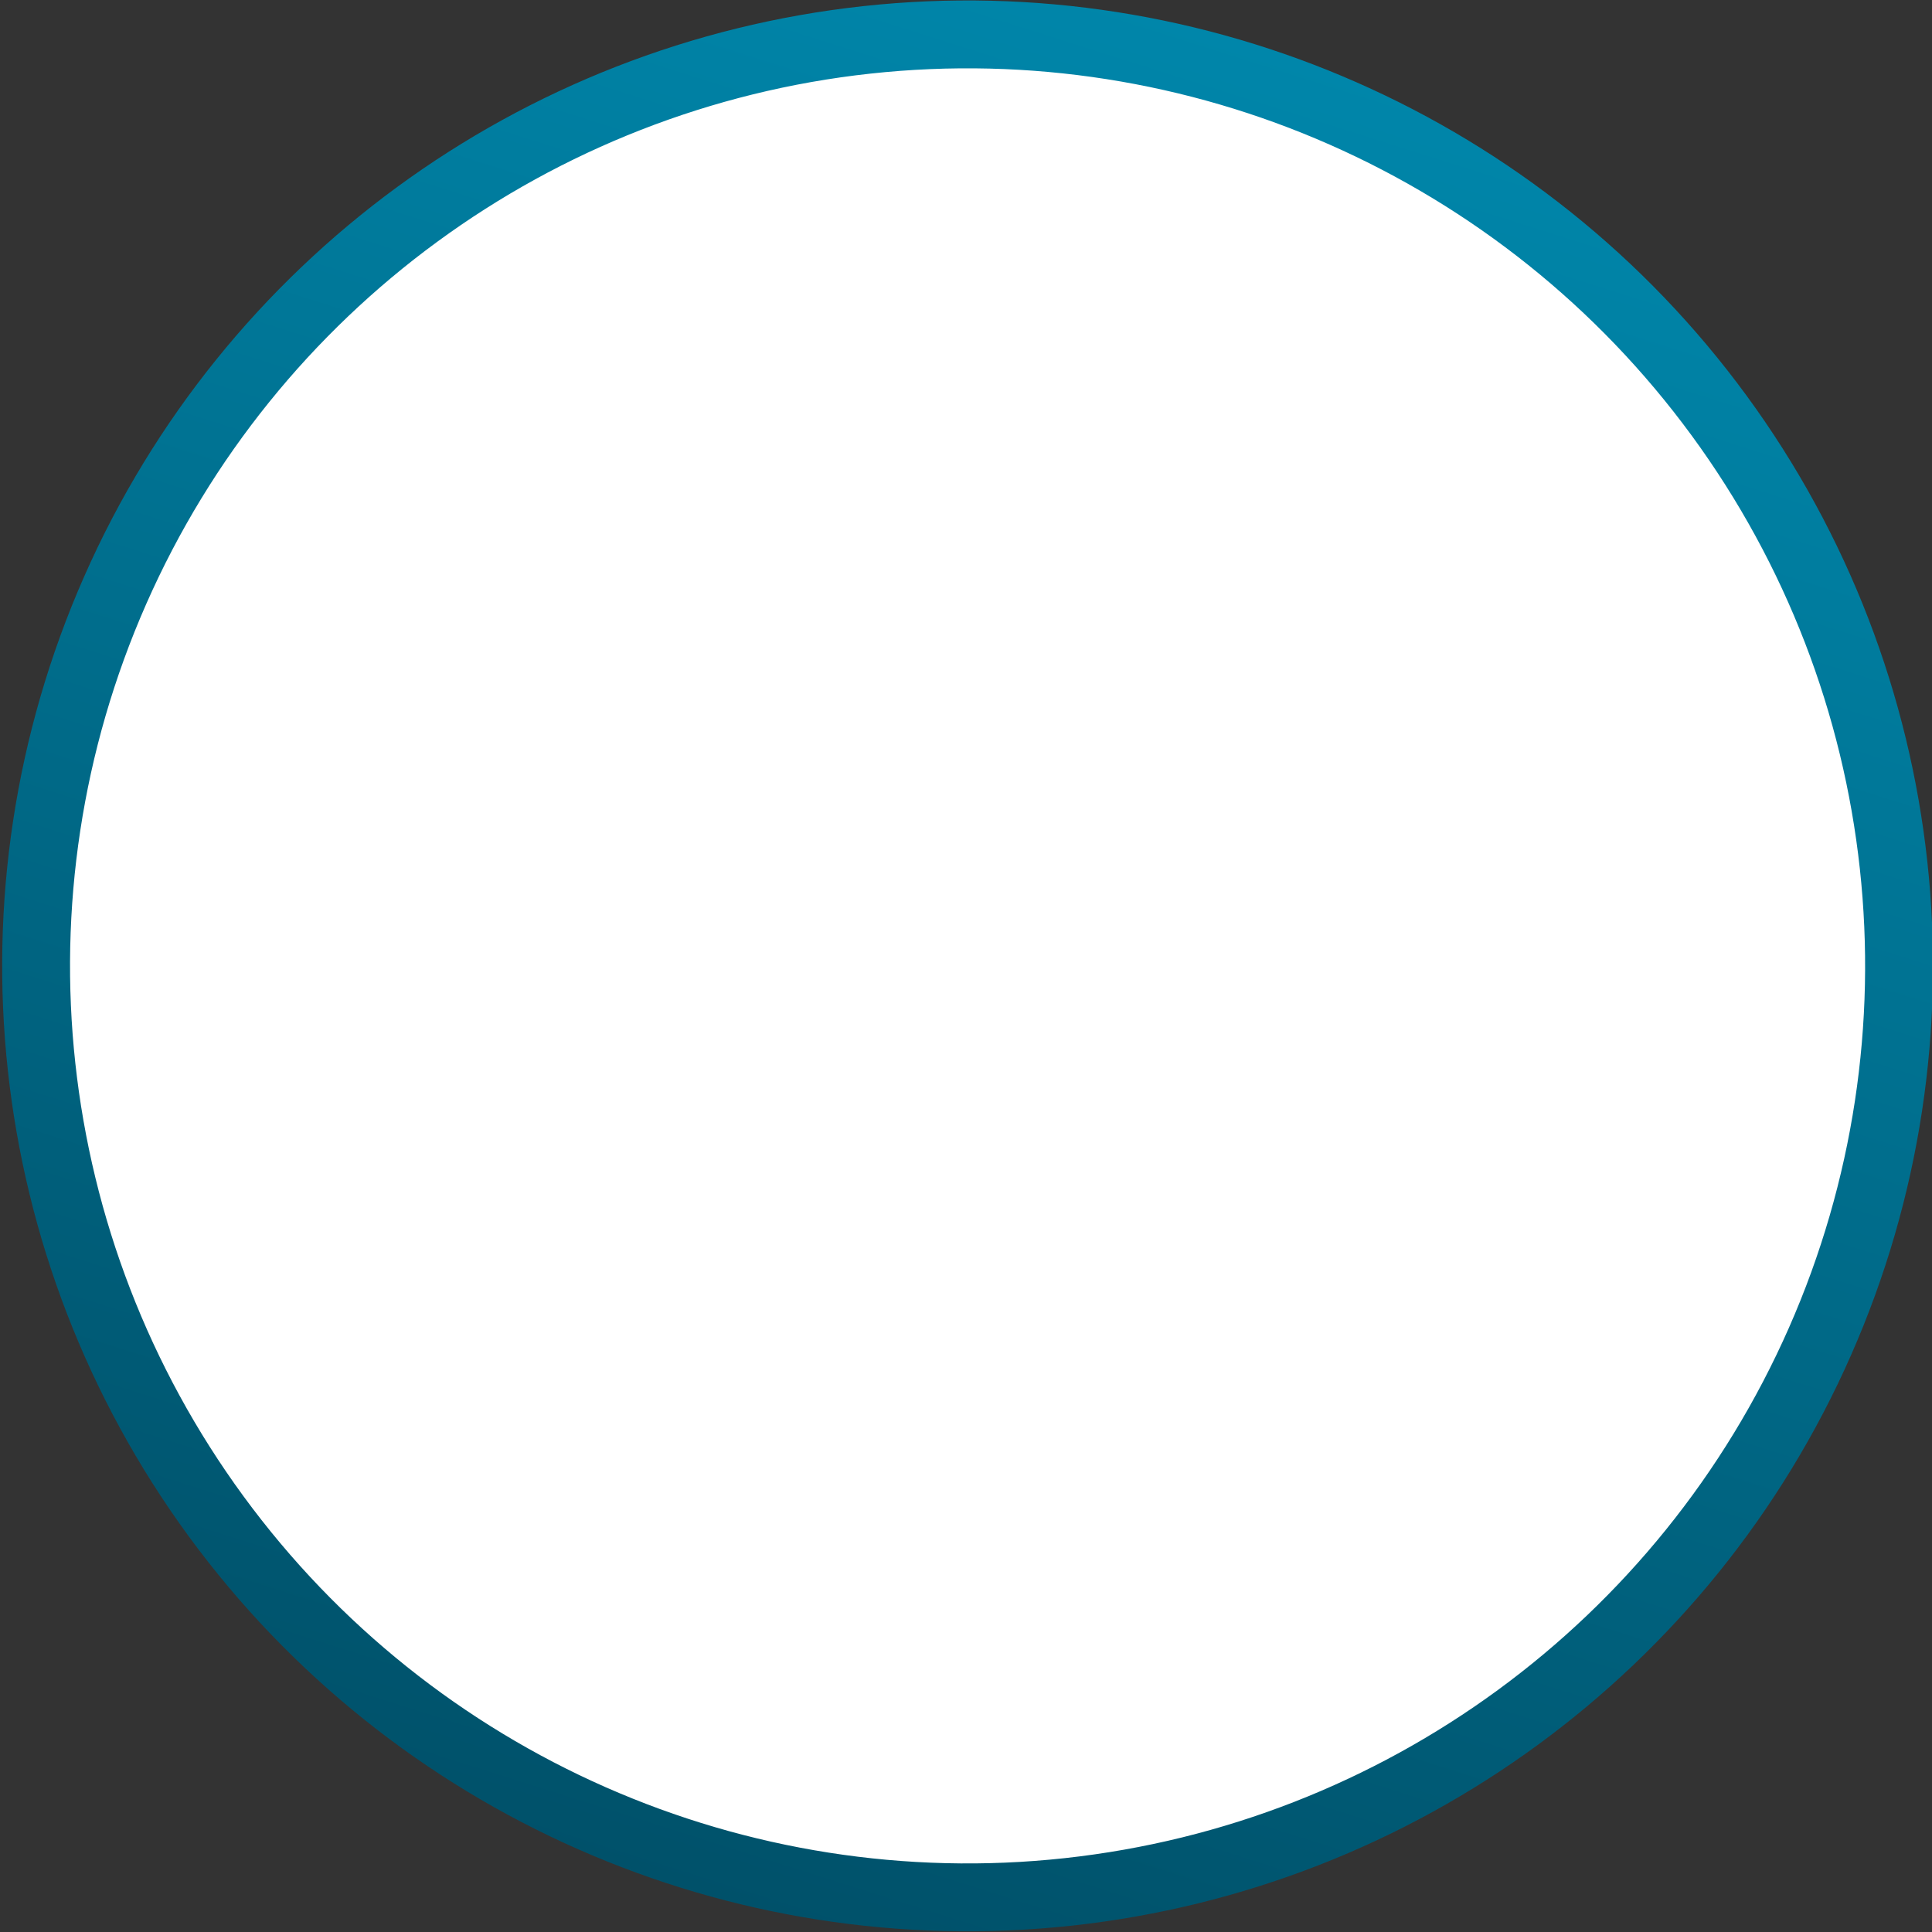 <!-- Generator: Adobe Illustrator 21.0.0, SVG Export Plug-In  -->
<svg version="1.1"
	 xmlns="http://www.w3.org/2000/svg" xmlns:xlink="http://www.w3.org/1999/xlink" xmlns:a="http://ns.adobe.com/AdobeSVGViewerExtensions/3.0/"
	 x="0px" y="0px" width="113.9px" height="113.9px" viewBox="0 0 113.9 113.9" style="enable-background:new 0 0 113.9 113.9;"
	 xml:space="preserve">
<rect x="0" y="0" width="113.9" height="113.9" fill="#333333" stroke="none"/>
<style type="text/css">
	.st0{fill:#FFFFFF;}
	.st1{fill:none;stroke:url(#SVGID_1_);stroke-width:4;stroke-miterlimit:10;}
	.st2{fill:none;stroke:url(#SVGID_2_);stroke-width:4;stroke-miterlimit:10;}
</style>
<defs>
</defs>
<g>
	<ellipse transform="matrix(0.807 -0.591 0.591 0.807 -22.643 44.631)" class="st0" cx="57" cy="57" rx="54.9" ry="54.9"/>
	
		<linearGradient id="SVGID_1_" gradientUnits="userSpaceOnUse" x1="3.741609e-03" y1="56.953" x2="113.903" y2="56.953" gradientTransform="matrix(-0.807 0.591 -0.591 -0.807 136.549 69.276)">
		<stop  offset="0" style="stop-color:#0086AA"/>
		<stop  offset="1" style="stop-color:#00516A"/>
	</linearGradient>
	<ellipse transform="matrix(0.807 -0.591 0.591 0.807 -22.643 44.631)" class="st1" cx="57" cy="57" rx="54.9" ry="54.9"/>
</g>
</svg>
